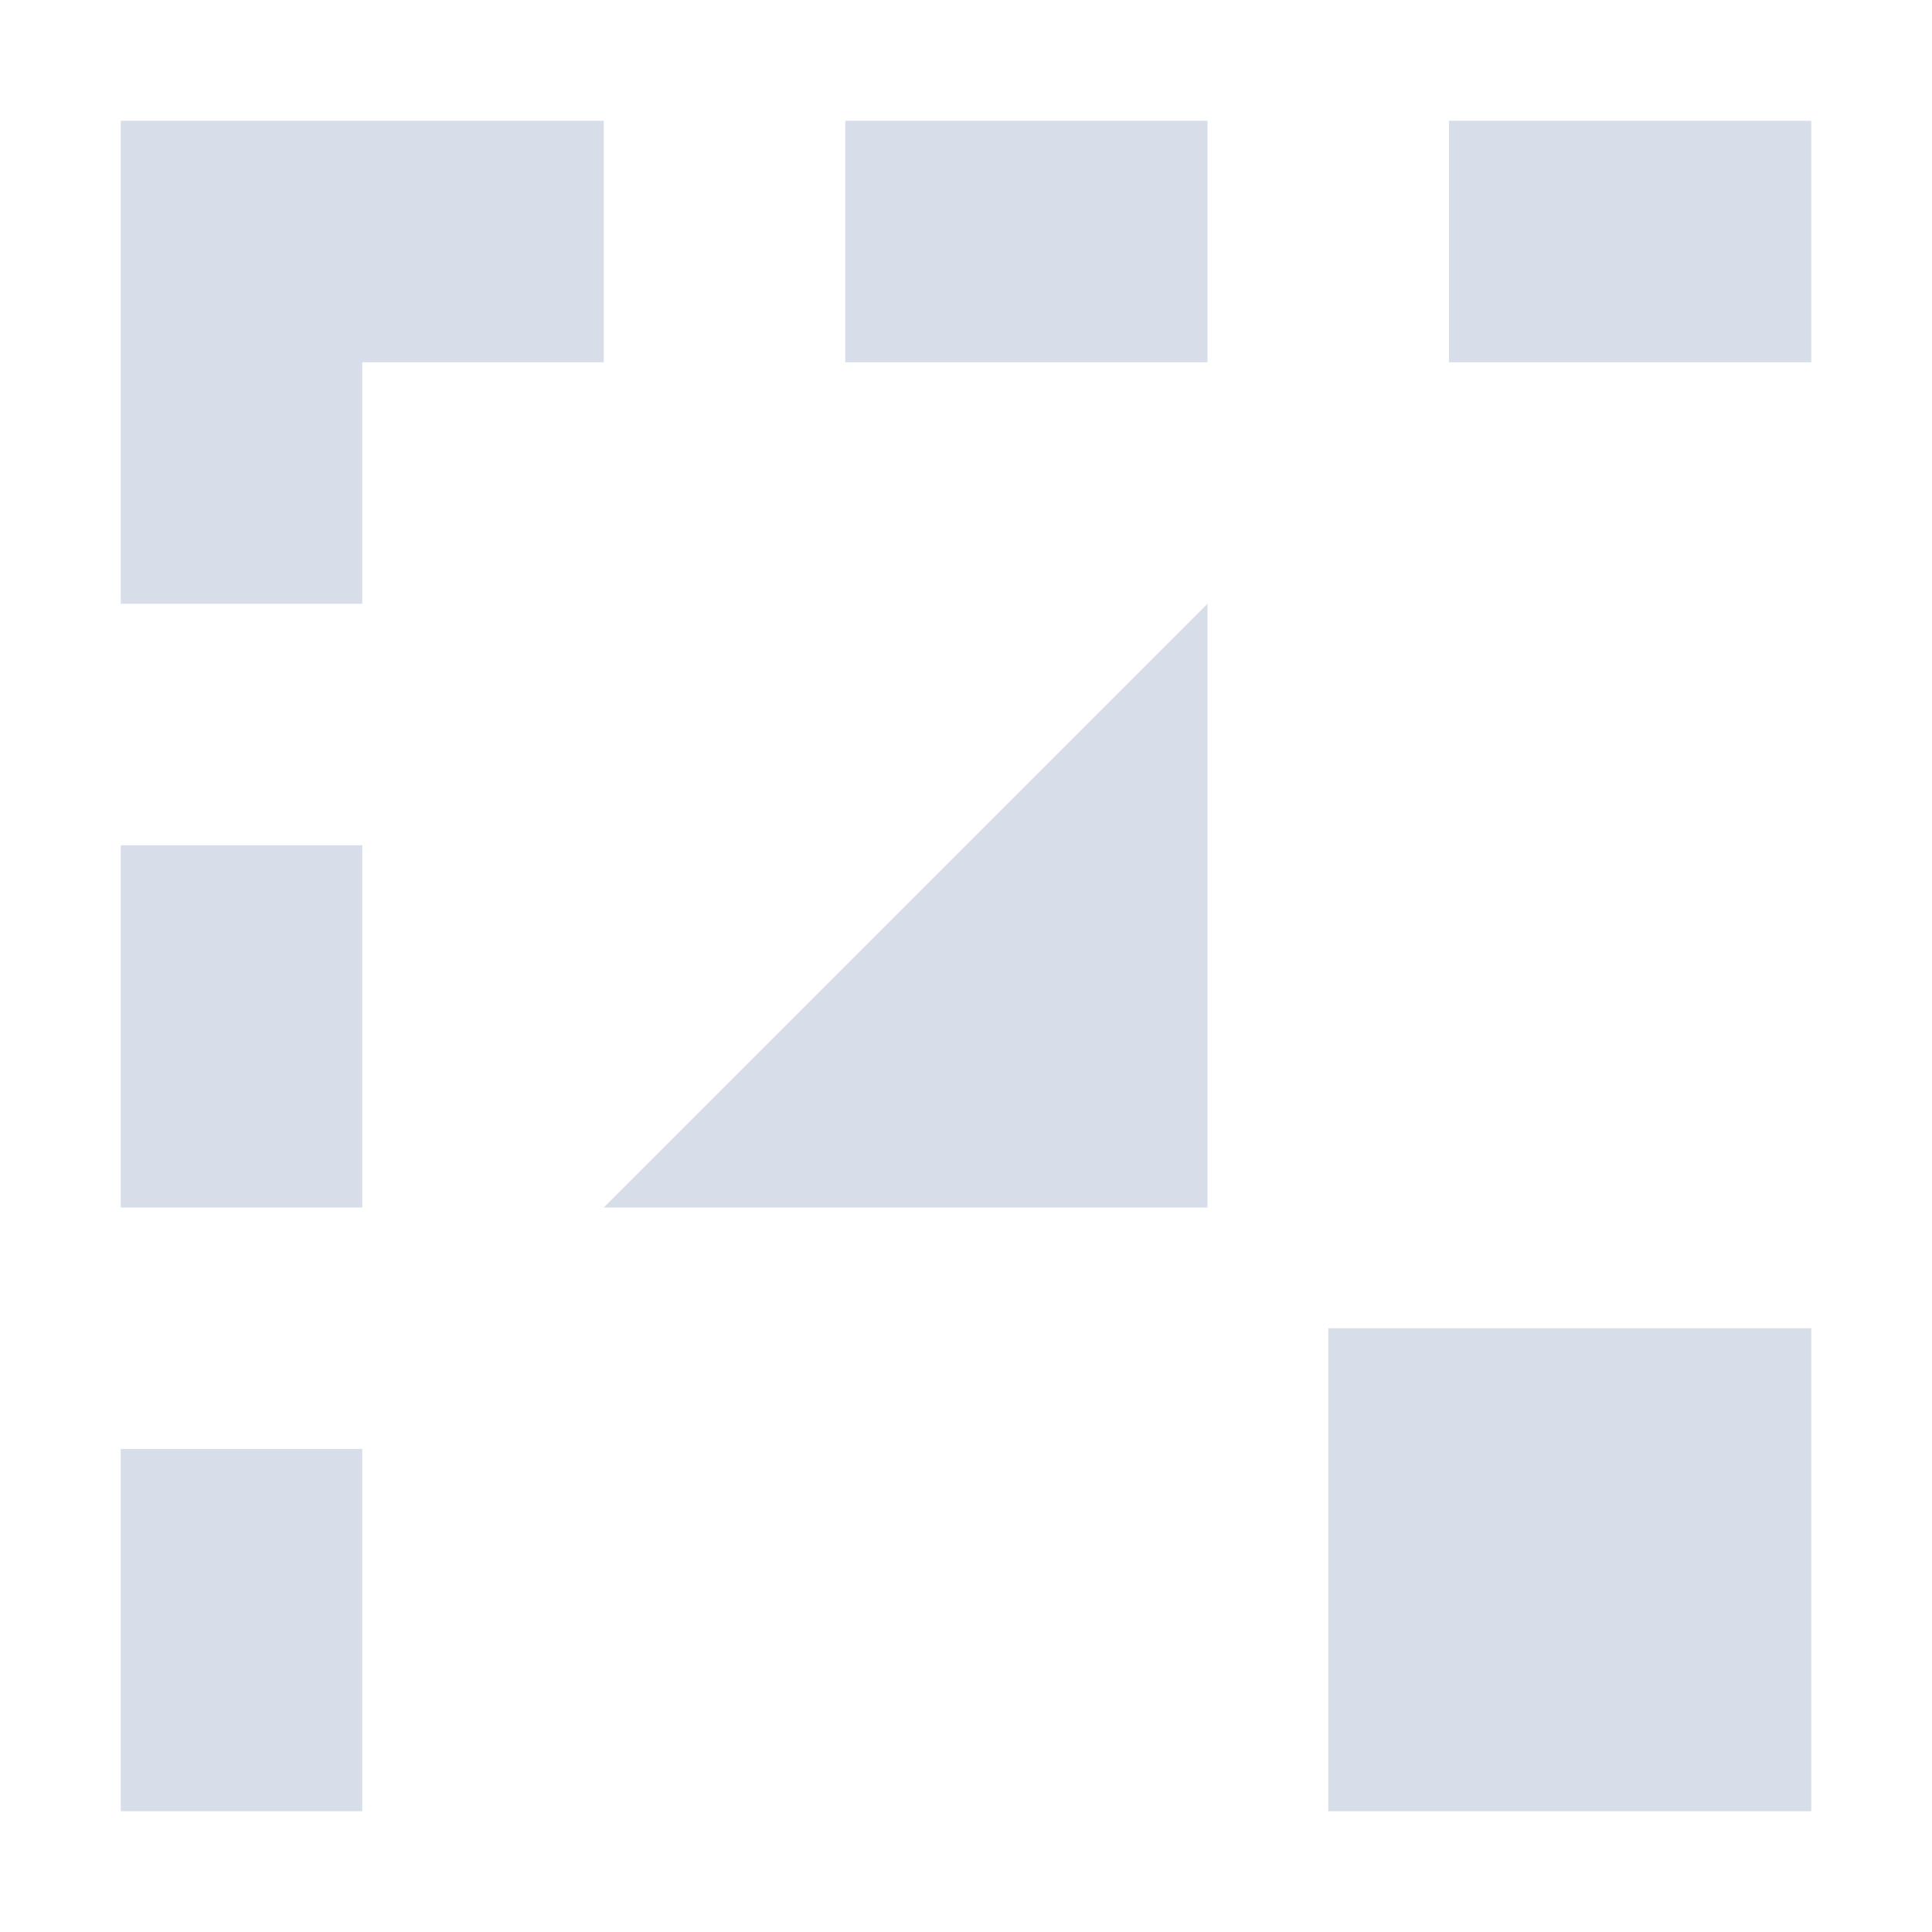 <?xml version="1.0" encoding="UTF-8" standalone="no"?>
<!--Part of Monotone: https://github.com/sixsixfive/Monotone, released under cc-by-sa_v4-->
<svg id="svg4" xmlns="http://www.w3.org/2000/svg" viewBox="0 0 16 16" version="1.1"><g id="use36941" style="fill:#d8dee9"><title id="title835">snap-bounding-box</title><path id="path833" style="fill:#d8dee9" d="m1 1v4h2v-2h2v-2z"/><path id="path831" style="fill:#d8dee9" d="m7 1v2h3v-2z"/><path id="path829" style="fill:#d8dee9" d="m12 1v2h3v-2z"/><path id="path825" style="fill:#d8dee9" d="m1 7v3h2v-3z"/><path id="rect839" style="fill:#d8dee9" d="m1 12v3h2v-3z"/><path id="path831-3" style="fill:#d8dee9" d="m10 5v5h-5z"/></g><rect id="rect819" style="paint-order:fill markers stroke;fill:#d8dee9" height="4" width="4" y="11" x="11"/></svg>
